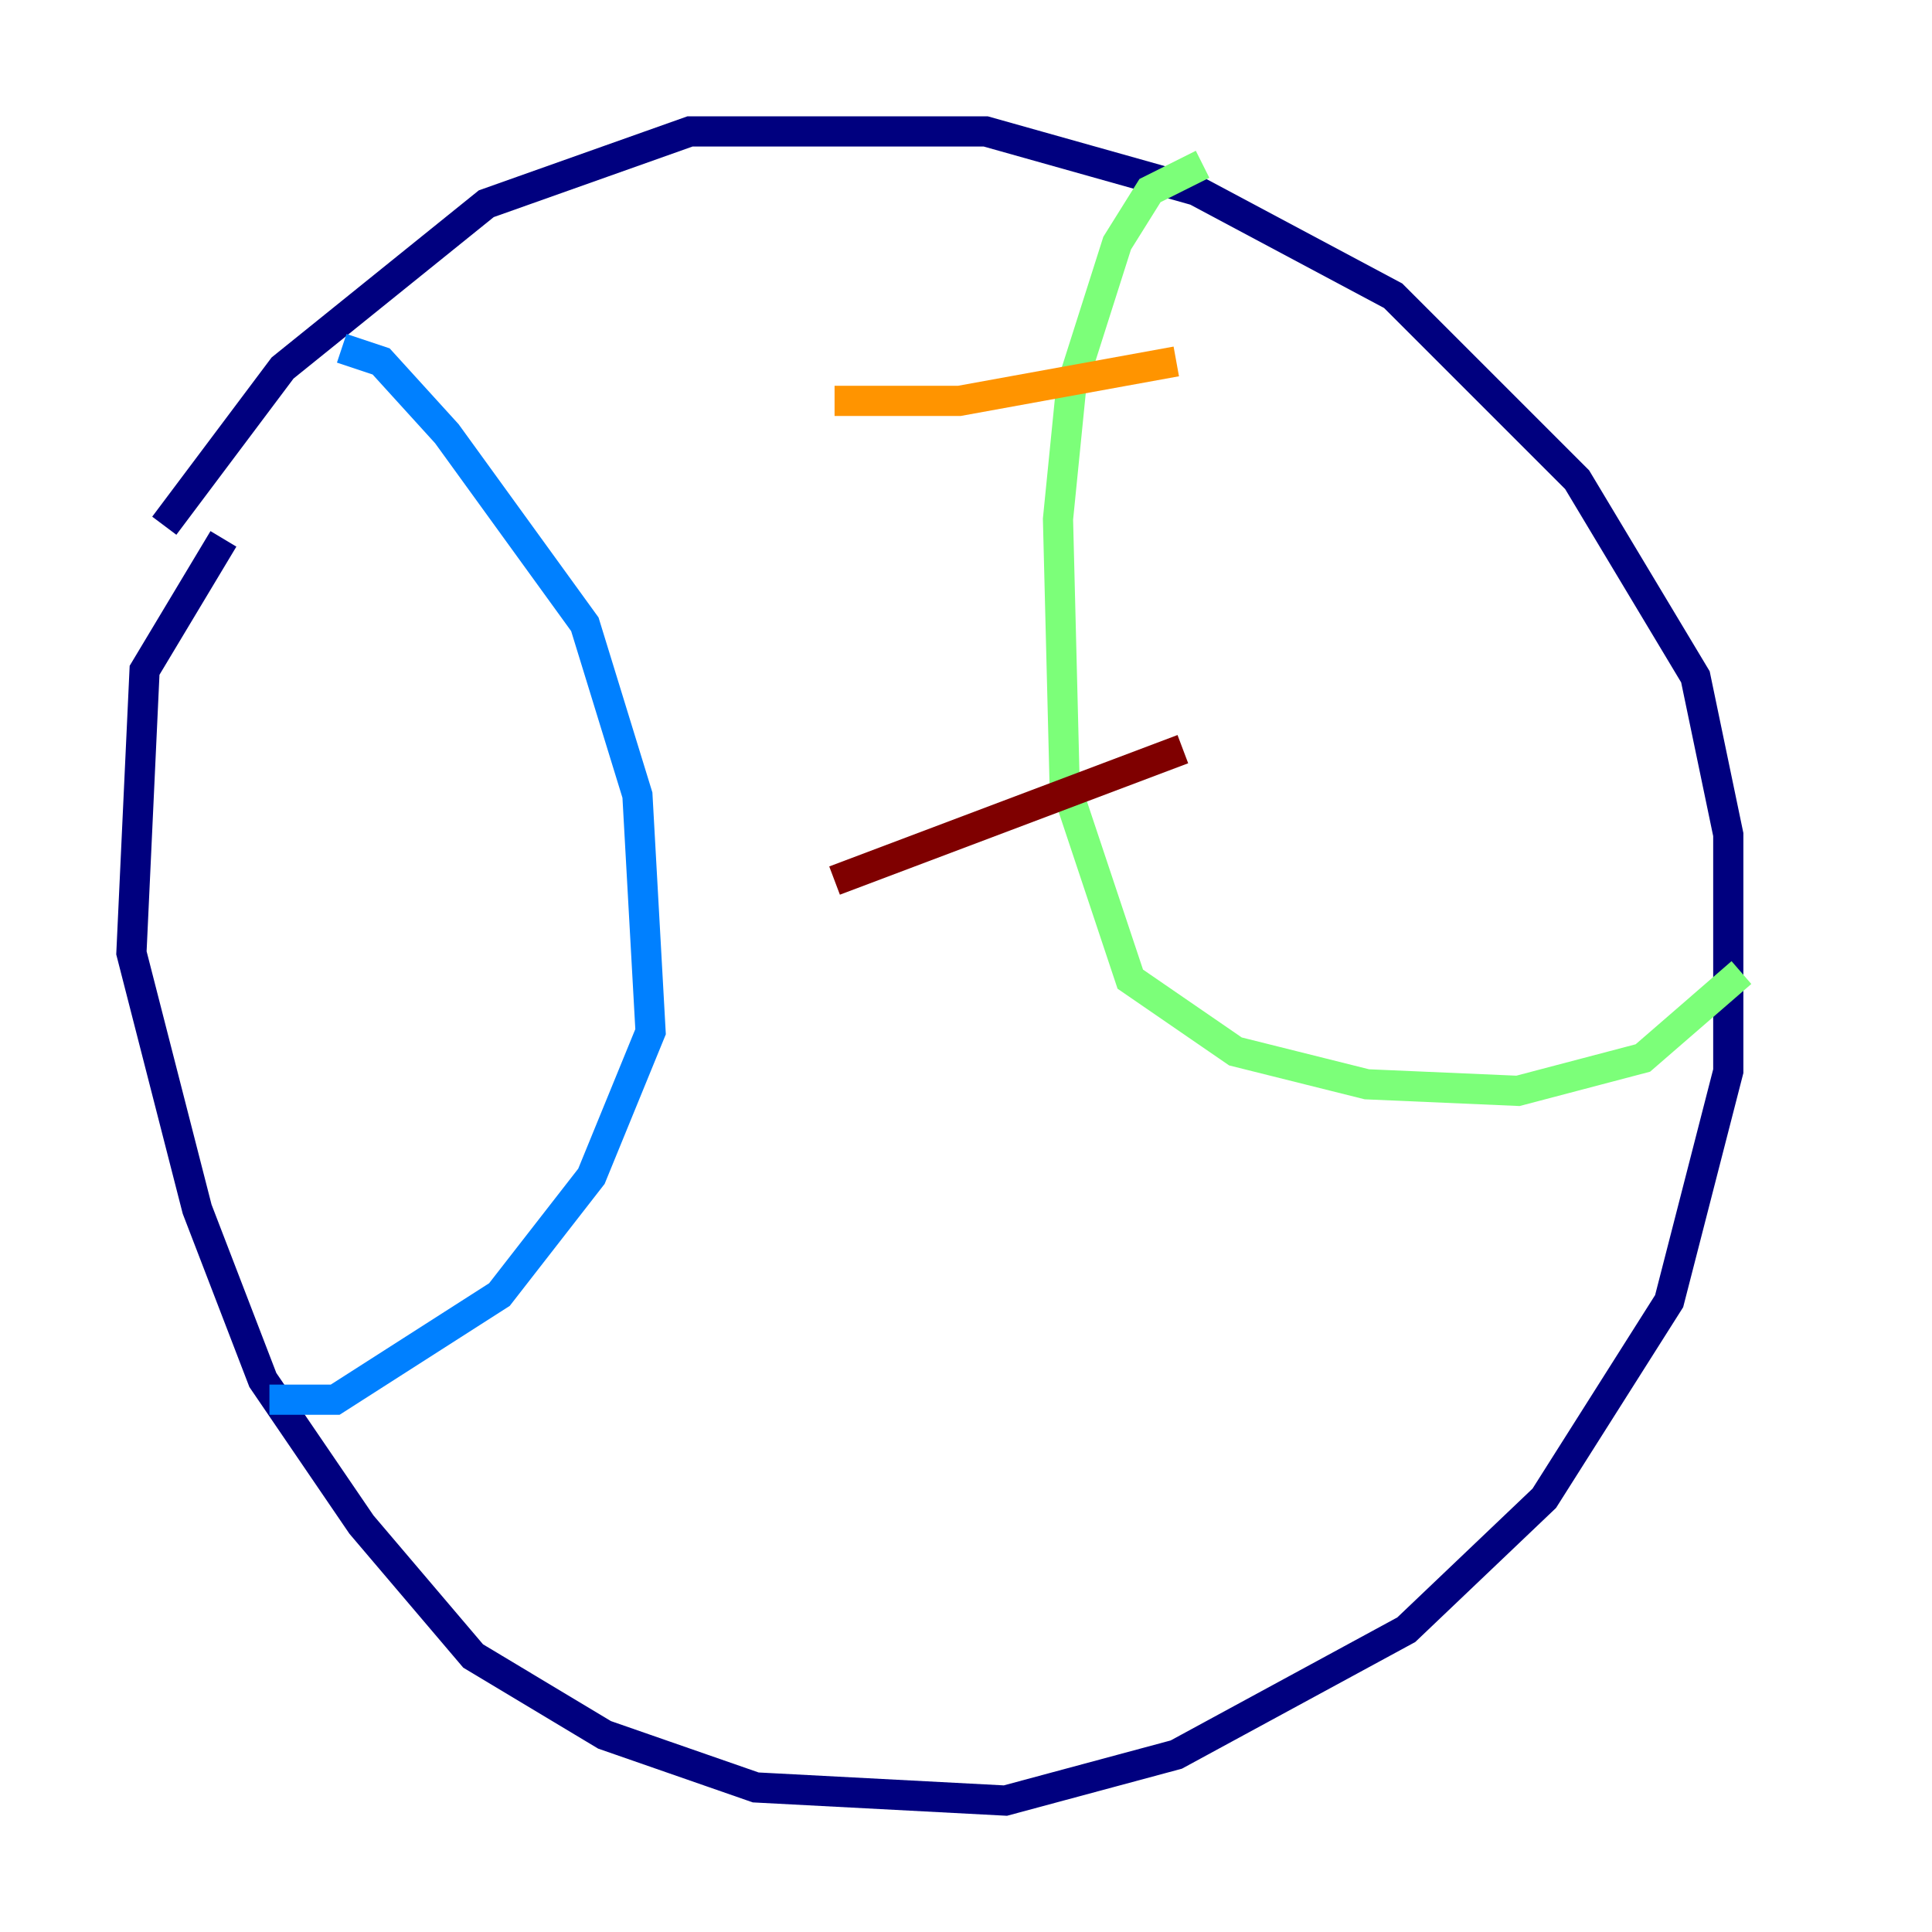 <?xml version="1.0" encoding="utf-8" ?>
<svg baseProfile="tiny" height="128" version="1.2" viewBox="0,0,128,128" width="128" xmlns="http://www.w3.org/2000/svg" xmlns:ev="http://www.w3.org/2001/xml-events" xmlns:xlink="http://www.w3.org/1999/xlink"><defs /><polyline fill="none" points="14.803,35.701 9.578,44.408 8.707,63.129 13.061,80.109 17.415,91.429 23.946,101.007 31.347,109.714 40.054,114.939 50.068,118.422 66.612,119.293 77.932,116.245 93.17,107.973 102.313,99.265 110.585,86.204 114.503,70.966 114.503,55.292 112.326,44.843 104.49,31.782 92.299,19.592 79.238,12.626 65.306,8.707 45.714,8.707 32.218,13.497 18.721,24.381 10.884,34.83" stroke="#00007f" stroke-width="2" /><polyline fill="none" points="22.64,23.075 25.252,23.946 29.605,28.735 38.748,41.361 42.231,52.68 43.102,68.354 39.184,77.932 33.088,85.769 22.204,92.735 17.85,92.735" stroke="#0080ff" stroke-width="2" /><polyline fill="none" points="79.674,10.884 76.191,12.626 74.014,16.109 70.966,25.687 70.095,34.395 70.531,51.809 74.884,64.871 81.85,69.66 90.558,71.837 100.571,72.272 108.844,70.095 115.374,64.435" stroke="#7cff79" stroke-width="2" /><polyline fill="none" points="55.292,26.558 63.565,26.558 77.932,23.946" stroke="#ff9400" stroke-width="2" /><polyline fill="none" points="55.292,58.34 78.367,49.633" stroke="#7f0000" stroke-width="2" /></svg>